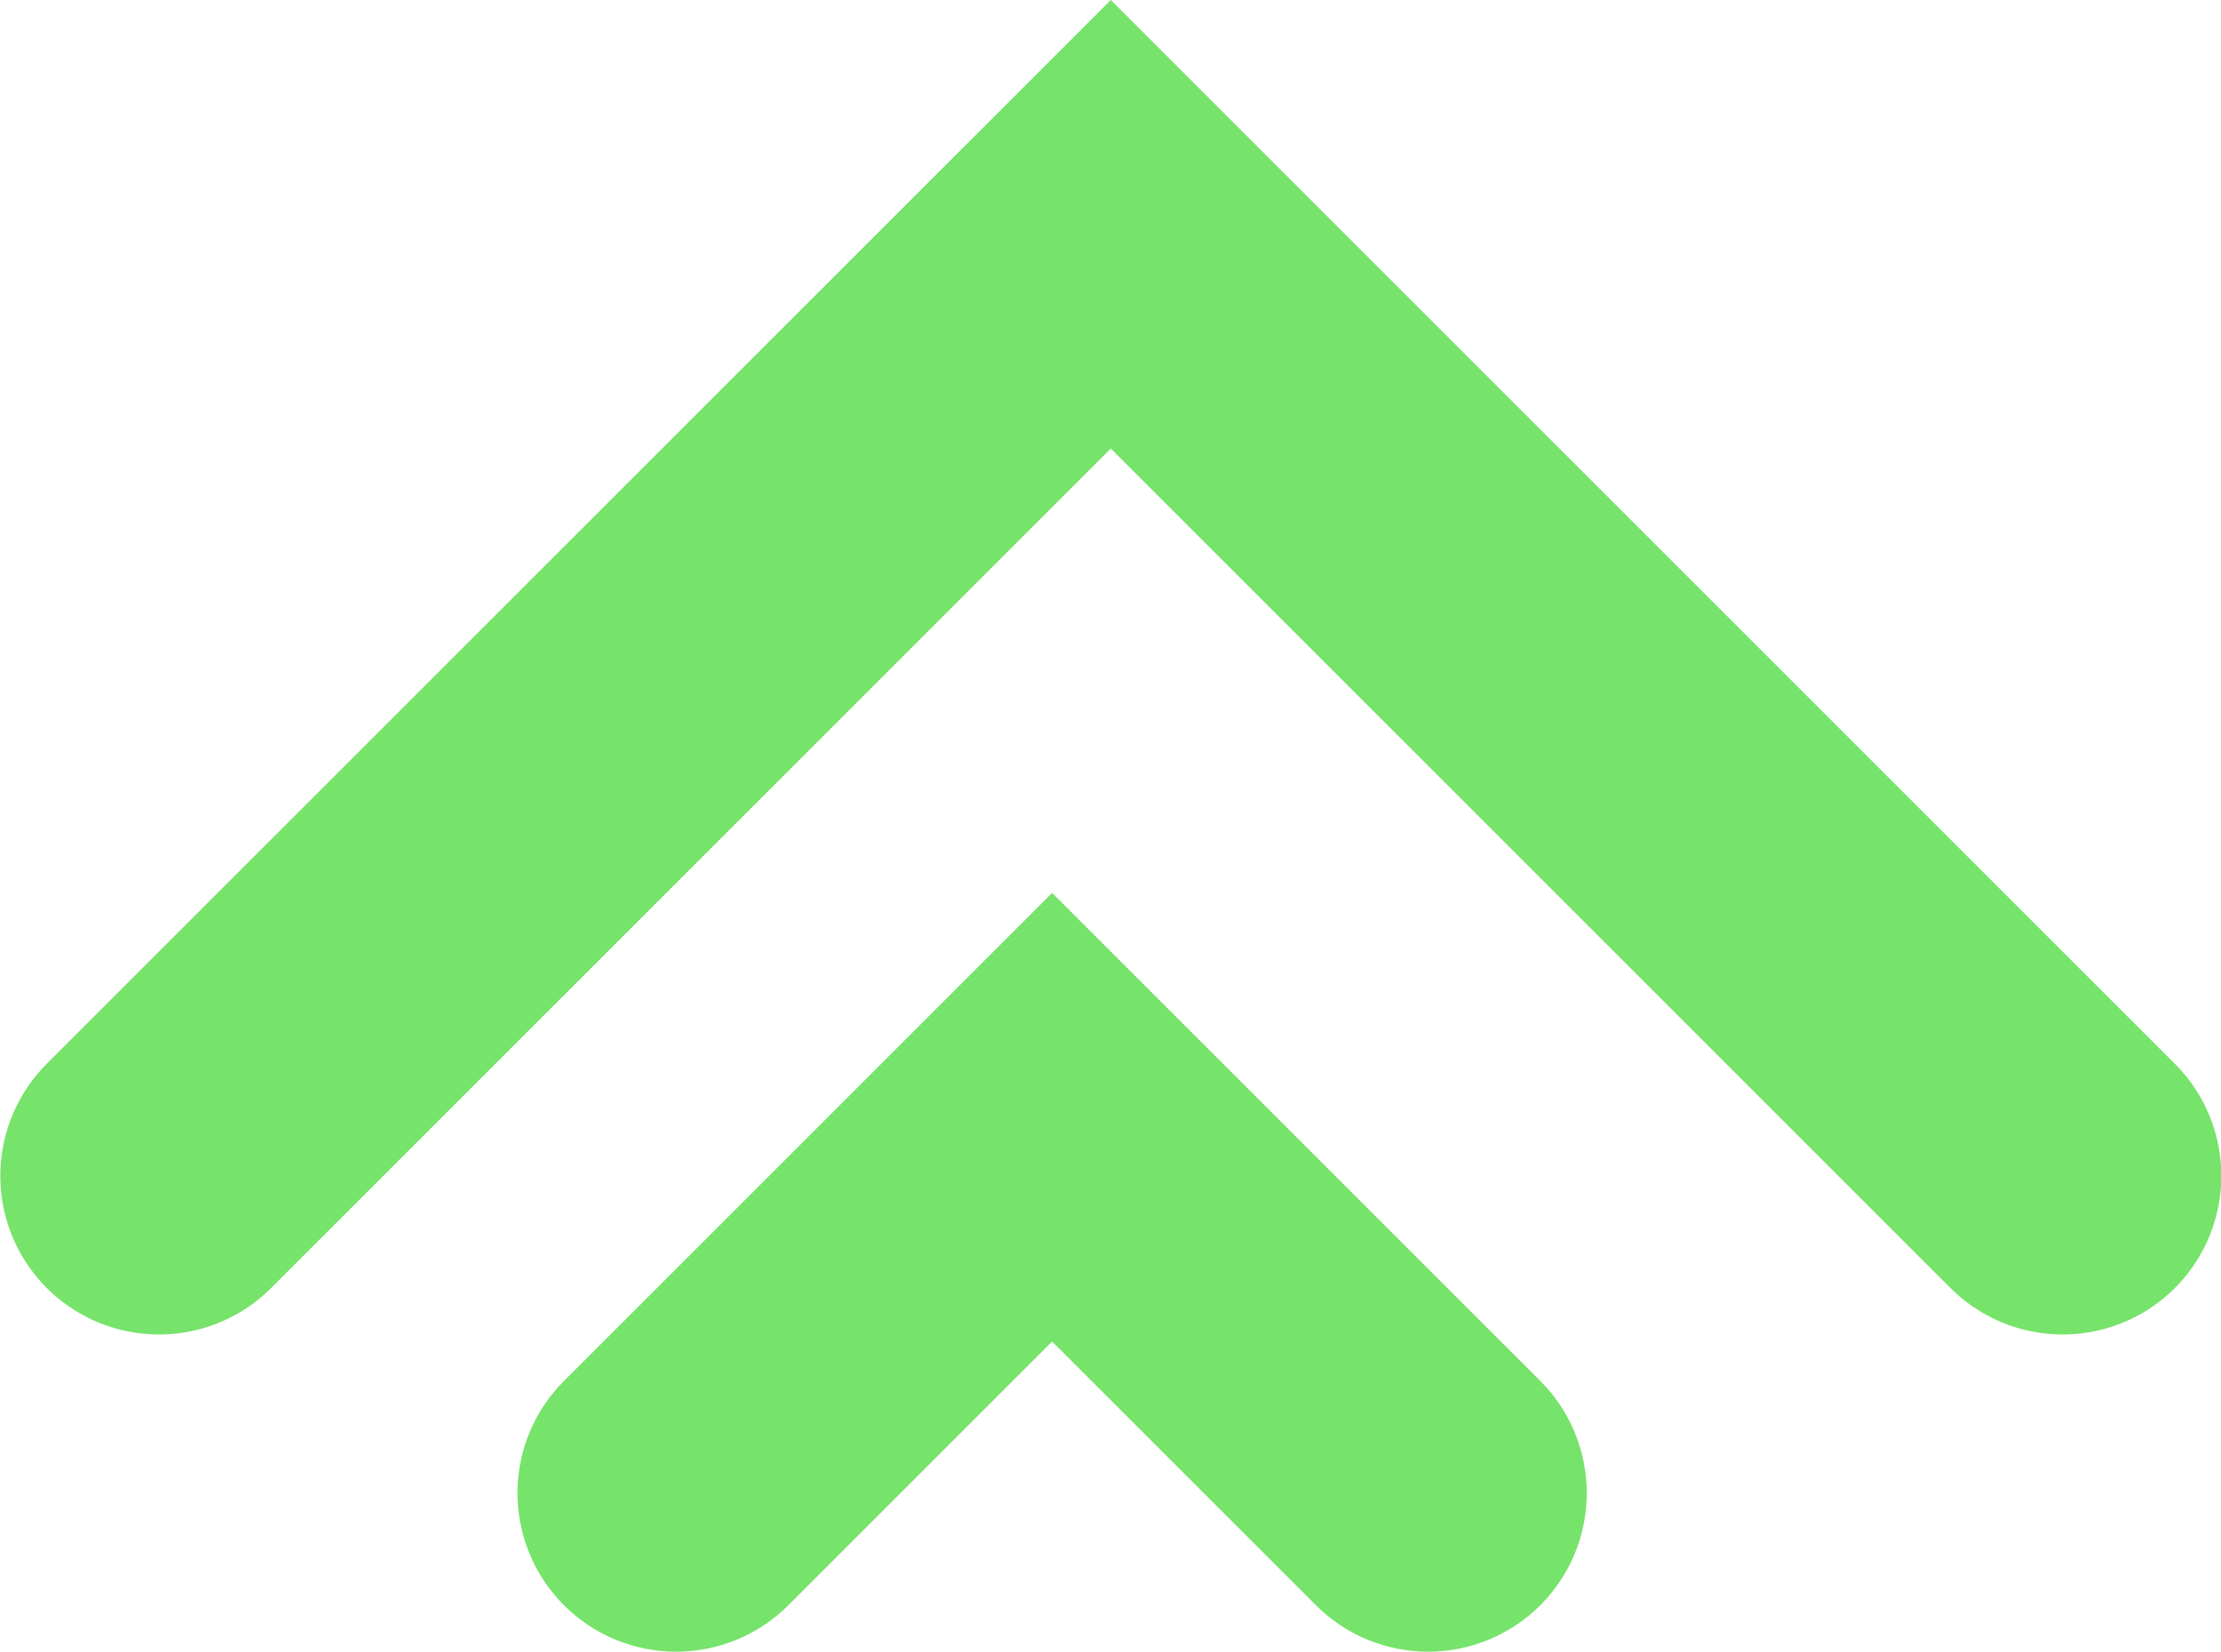 <svg xmlns="http://www.w3.org/2000/svg" width="7" height="5.207" viewBox="0 0 7 5.207">
  <g id="Group_46" data-name="Group 46" transform="translate(-703.527 -35.95)">
    <path id="Path_3_Copy" data-name="Path 3 Copy" d="M0,6,3,3,0,0" transform="translate(704.028 39.657) rotate(-90)" fill="none" stroke="#76e36a" stroke-linecap="round" stroke-miterlimit="10" stroke-width="1"/>
    <path id="Path_3_Copy-2" data-name="Path 3 Copy" d="M0,2.37,1.185,1.185,0,0" transform="translate(705.658 40.657) rotate(-90)" fill="none" stroke="#76e36a" stroke-linecap="round" stroke-miterlimit="10" stroke-width="1"/>
  </g>
</svg>
